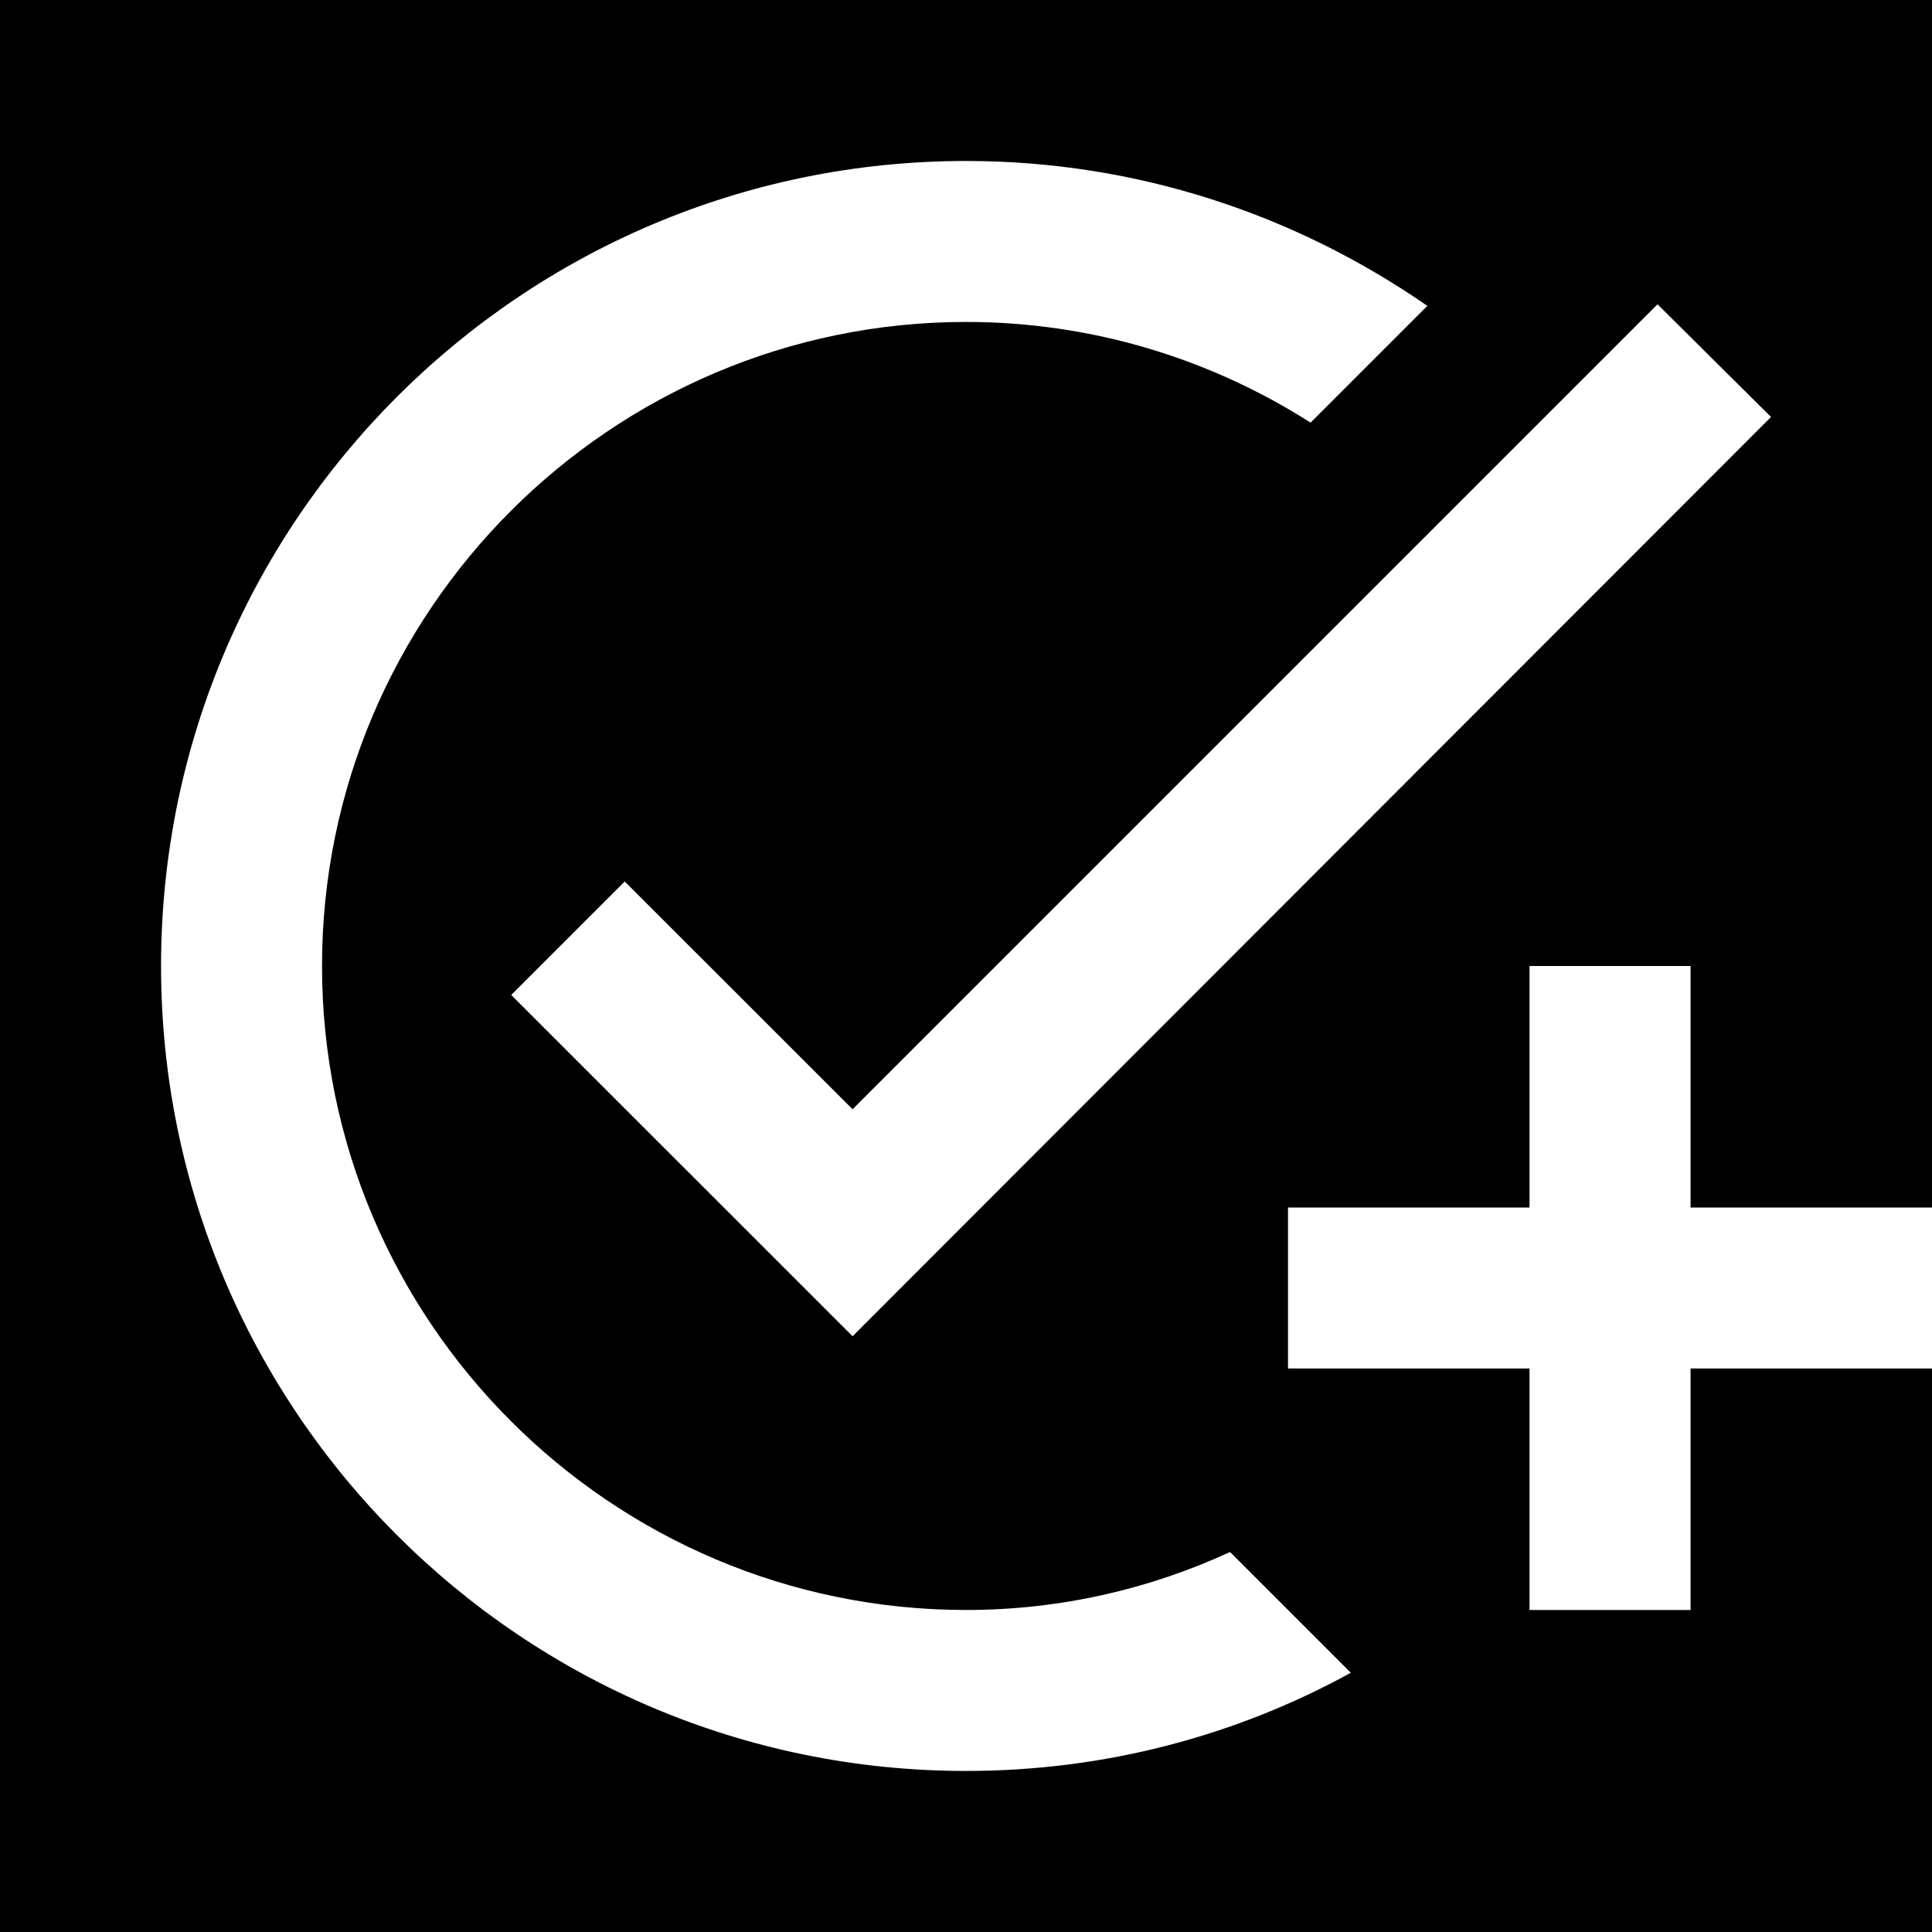 <svg width="28" height="28" viewBox="0 0 28 28" fill="none" xmlns="http://www.w3.org/2000/svg">
<rect x="0" y="0" width="28" height="28" fill="#808080" stroke="none"/>
<g clip-path="url(#clip0_1_766)">
<rect width="28" height="28" fill="black"/>
<path d="M25.667 6.043L12.356 19.366L7.409 14.42L9.054 12.775L12.356 16.076L24.022 4.41L25.667 6.043ZM14.001 23.333C8.856 23.333 4.667 19.145 4.667 14C4.667 8.855 8.856 4.666 14.001 4.666C15.832 4.666 17.547 5.203 18.994 6.125L20.686 4.433C18.784 3.115 16.486 2.333 14.001 2.333C7.561 2.333 2.334 7.56 2.334 14C2.334 20.44 7.561 25.666 14.001 25.666C16.019 25.666 17.921 25.153 19.577 24.243L17.827 22.493C16.661 23.03 15.366 23.333 14.001 23.333ZM22.167 17.5H18.667V19.833H22.167V23.333H24.501V19.833H28.001V17.5H24.501V14H22.167V17.5Z" fill="white"/>
</g>
<defs>
<clipPath id="clip0_1_766">
<rect width="28" height="28" fill="white"/>
</clipPath>
</defs>
</svg>
